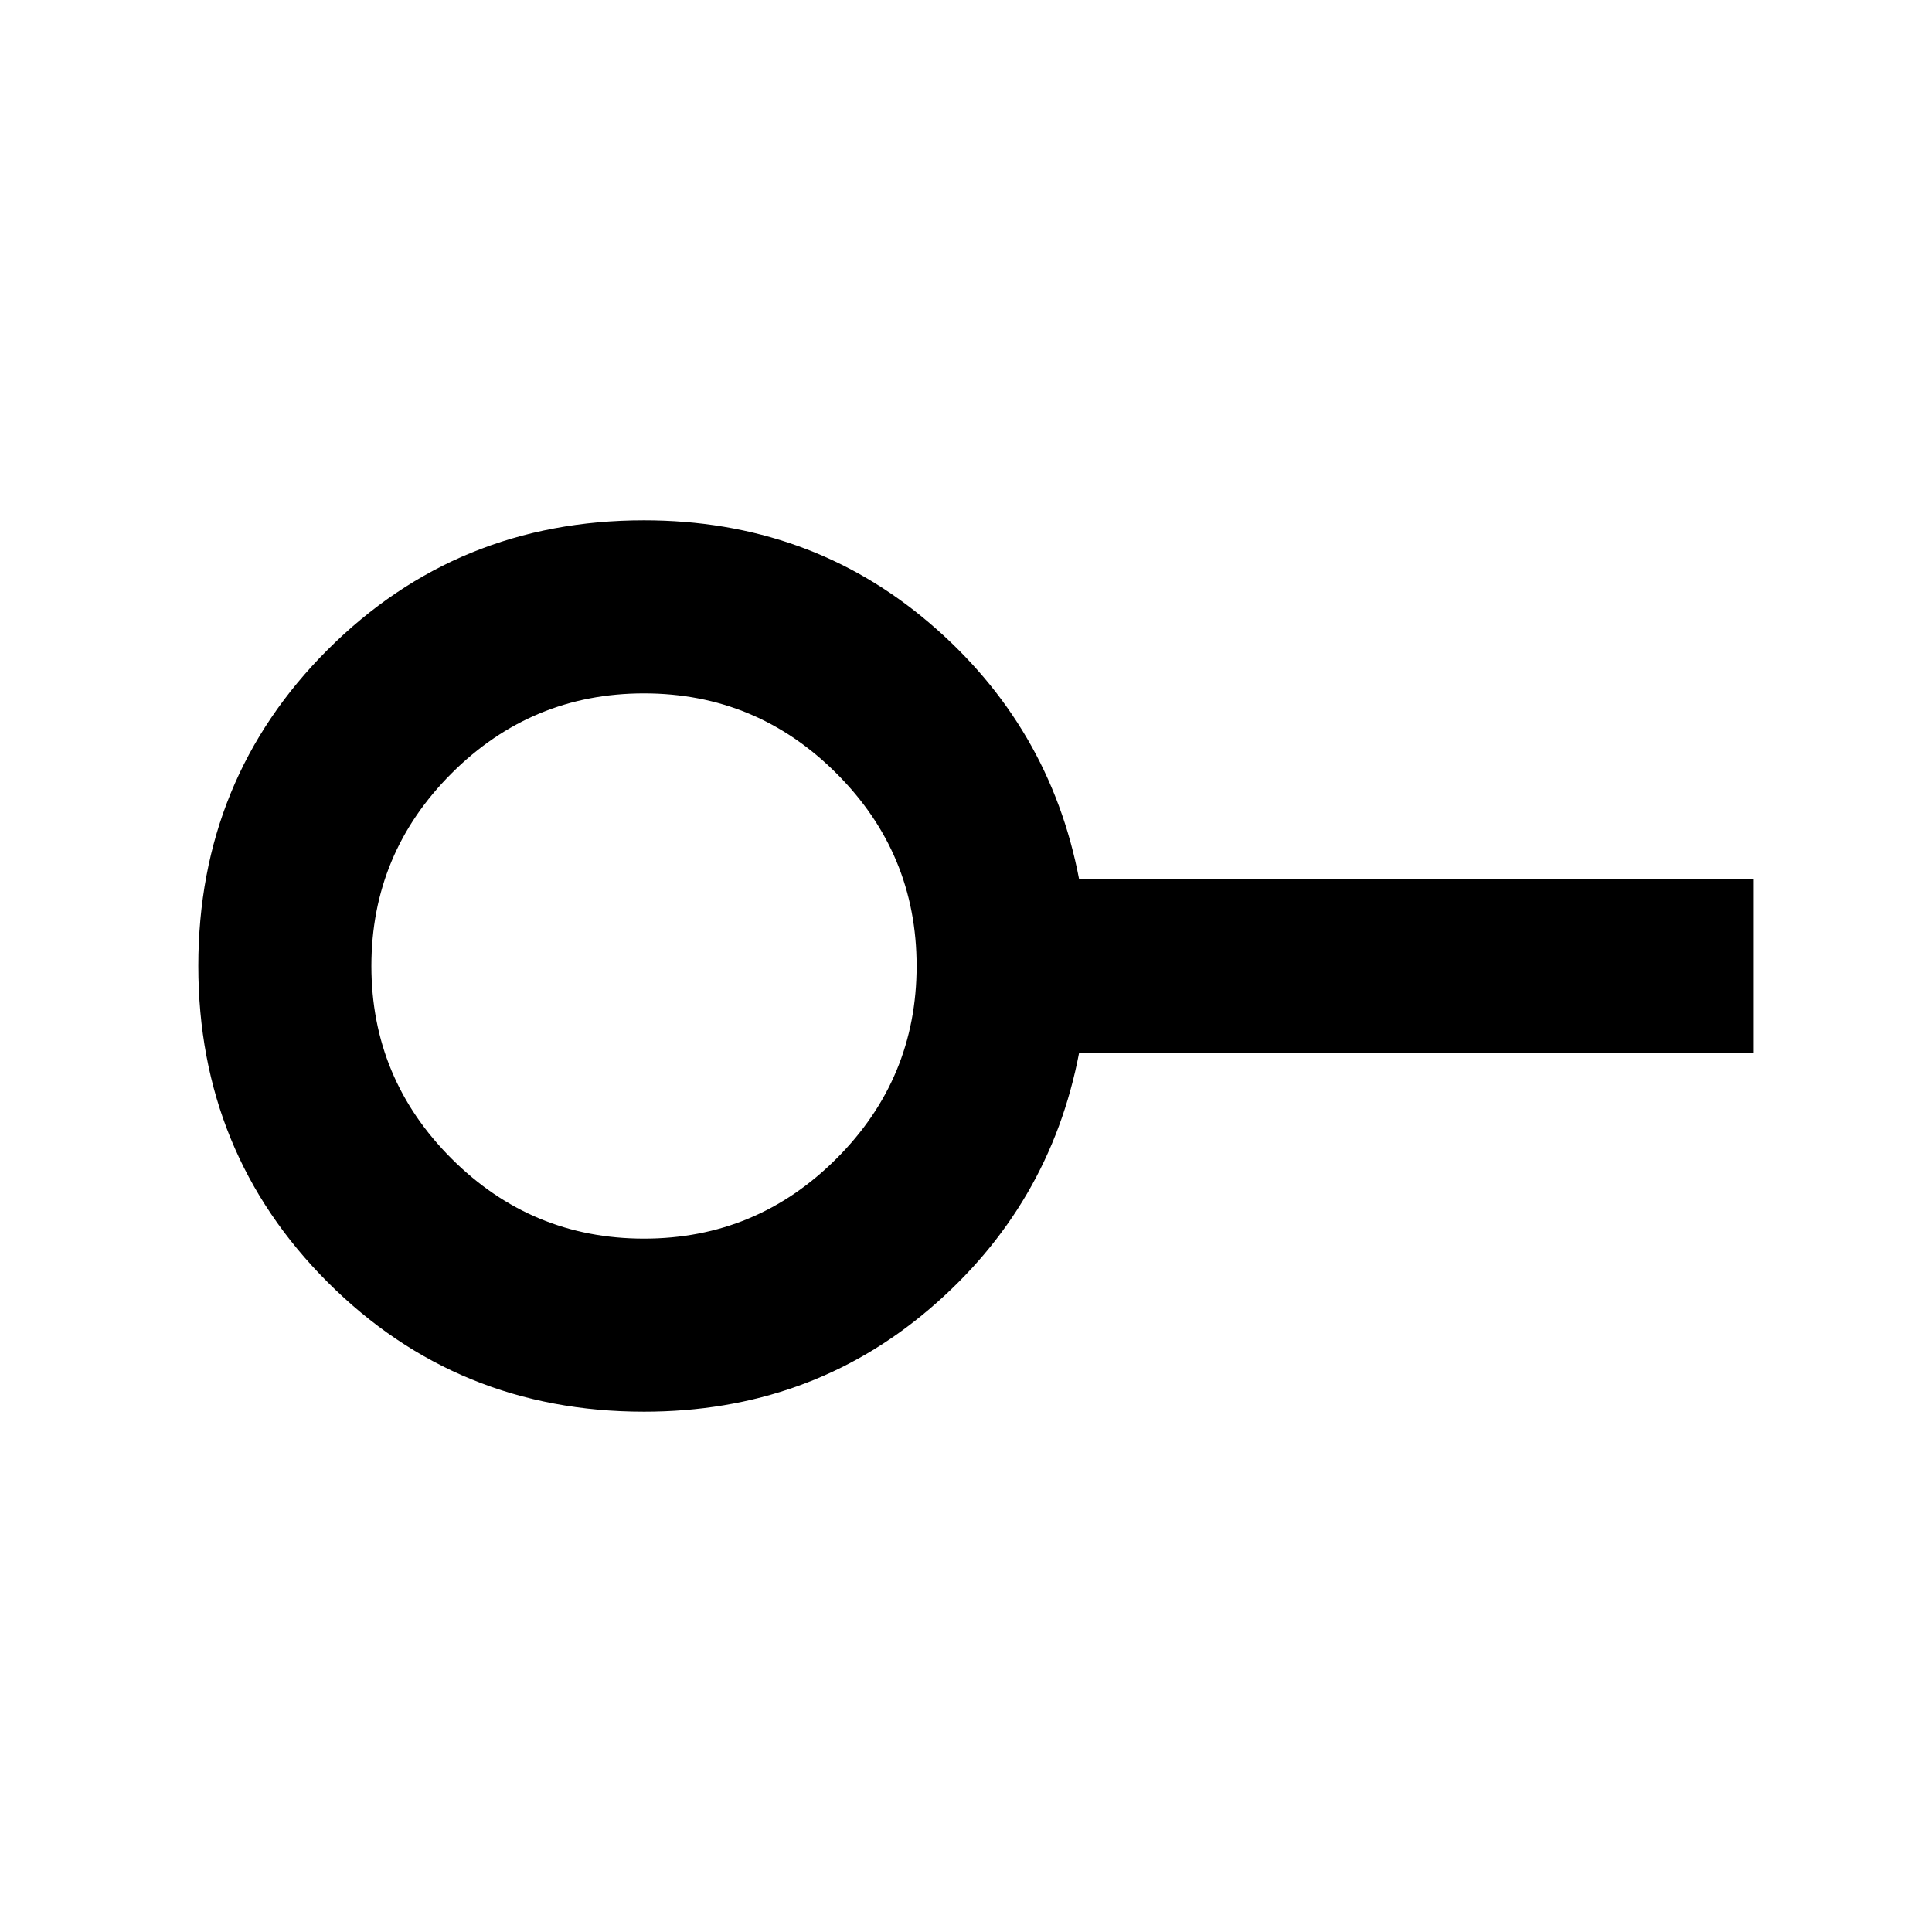 <svg xmlns="http://www.w3.org/2000/svg" height="24" viewBox="0 -960 960 960" width="24"><path d="M320-344.54q55.88 0 95.67-39.79T455.46-480q0-55.88-39.79-95.67T320-615.46q-55.88 0-95.67 39.79T184.54-480q0 55.88 39.79 95.67T320-344.54Zm0 86q-92.86 0-157.16-64.31-64.3-64.32-64.3-157.2 0-92.87 64.3-157.14 64.3-64.27 157.16-64.27 82.04 0 141.86 51.04 59.83 51.04 74.37 127.42h335.23v86H536.23q-14.54 76.38-74.37 127.42-59.82 51.04-141.86 51.04ZM320-480Z"/></svg>